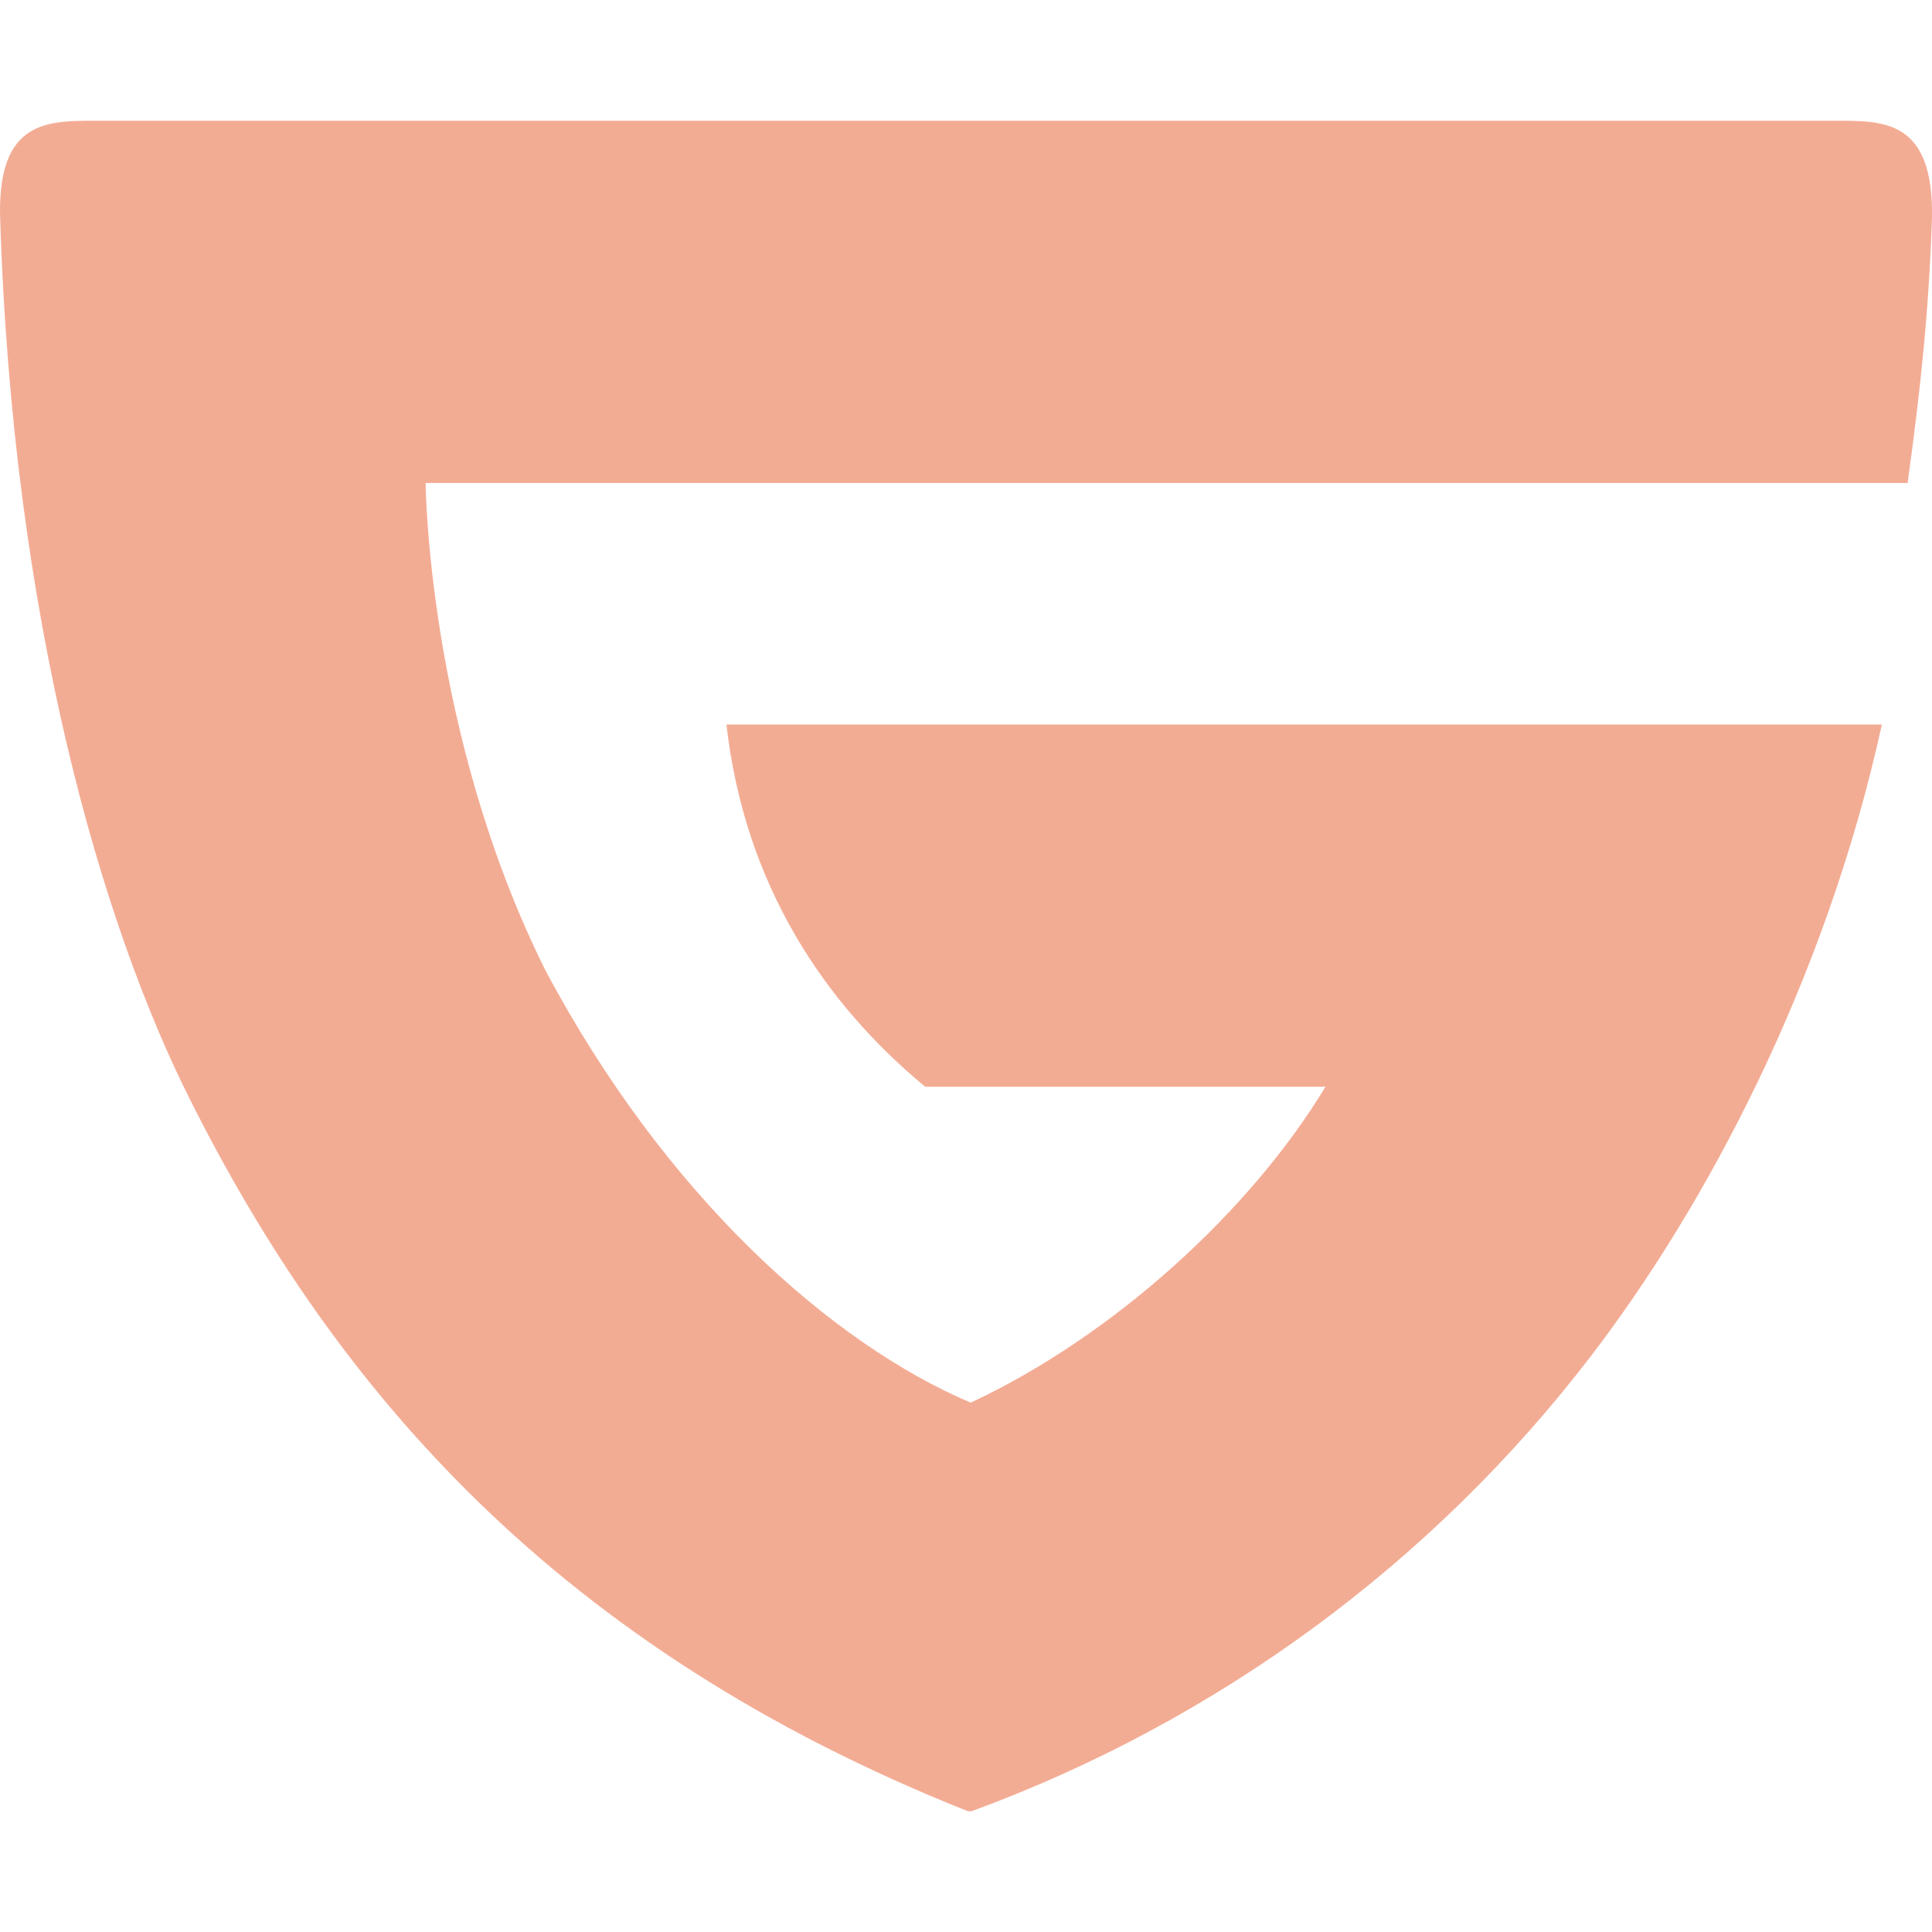 <svg xmlns="http://www.w3.org/2000/svg" width="16" height="16" version="1.1">
 <path style="fill:#f3ac94" d="M 3.525,4 C 3.525,4 3.538,6.067 4.514,8.03 5.517,9.919 6.899,11.133 8.039,11.616 9.218,11.066 10.356,10.029 10.977,9 H 7.662 C 6.825,8.307 6.167,7.328 6.016,6 H 15.585 C 15.117,8.135 14.124,9.991 13.178,11.227 11.865,12.942 10.085,14.251 8.046,15 H 8.016 C 4.613,13.646 2.782,11.513 1.574,9.107 0.853,7.673 0.102,5.151 2.4782204e-4,1.777 -0.011,1 0.389,1 0.79,1 H 15.211 C 15.612,1 16.012,1 16,1.802 15.974,2.574 15.906,3.218 15.798,4 Z"/>
</svg>
